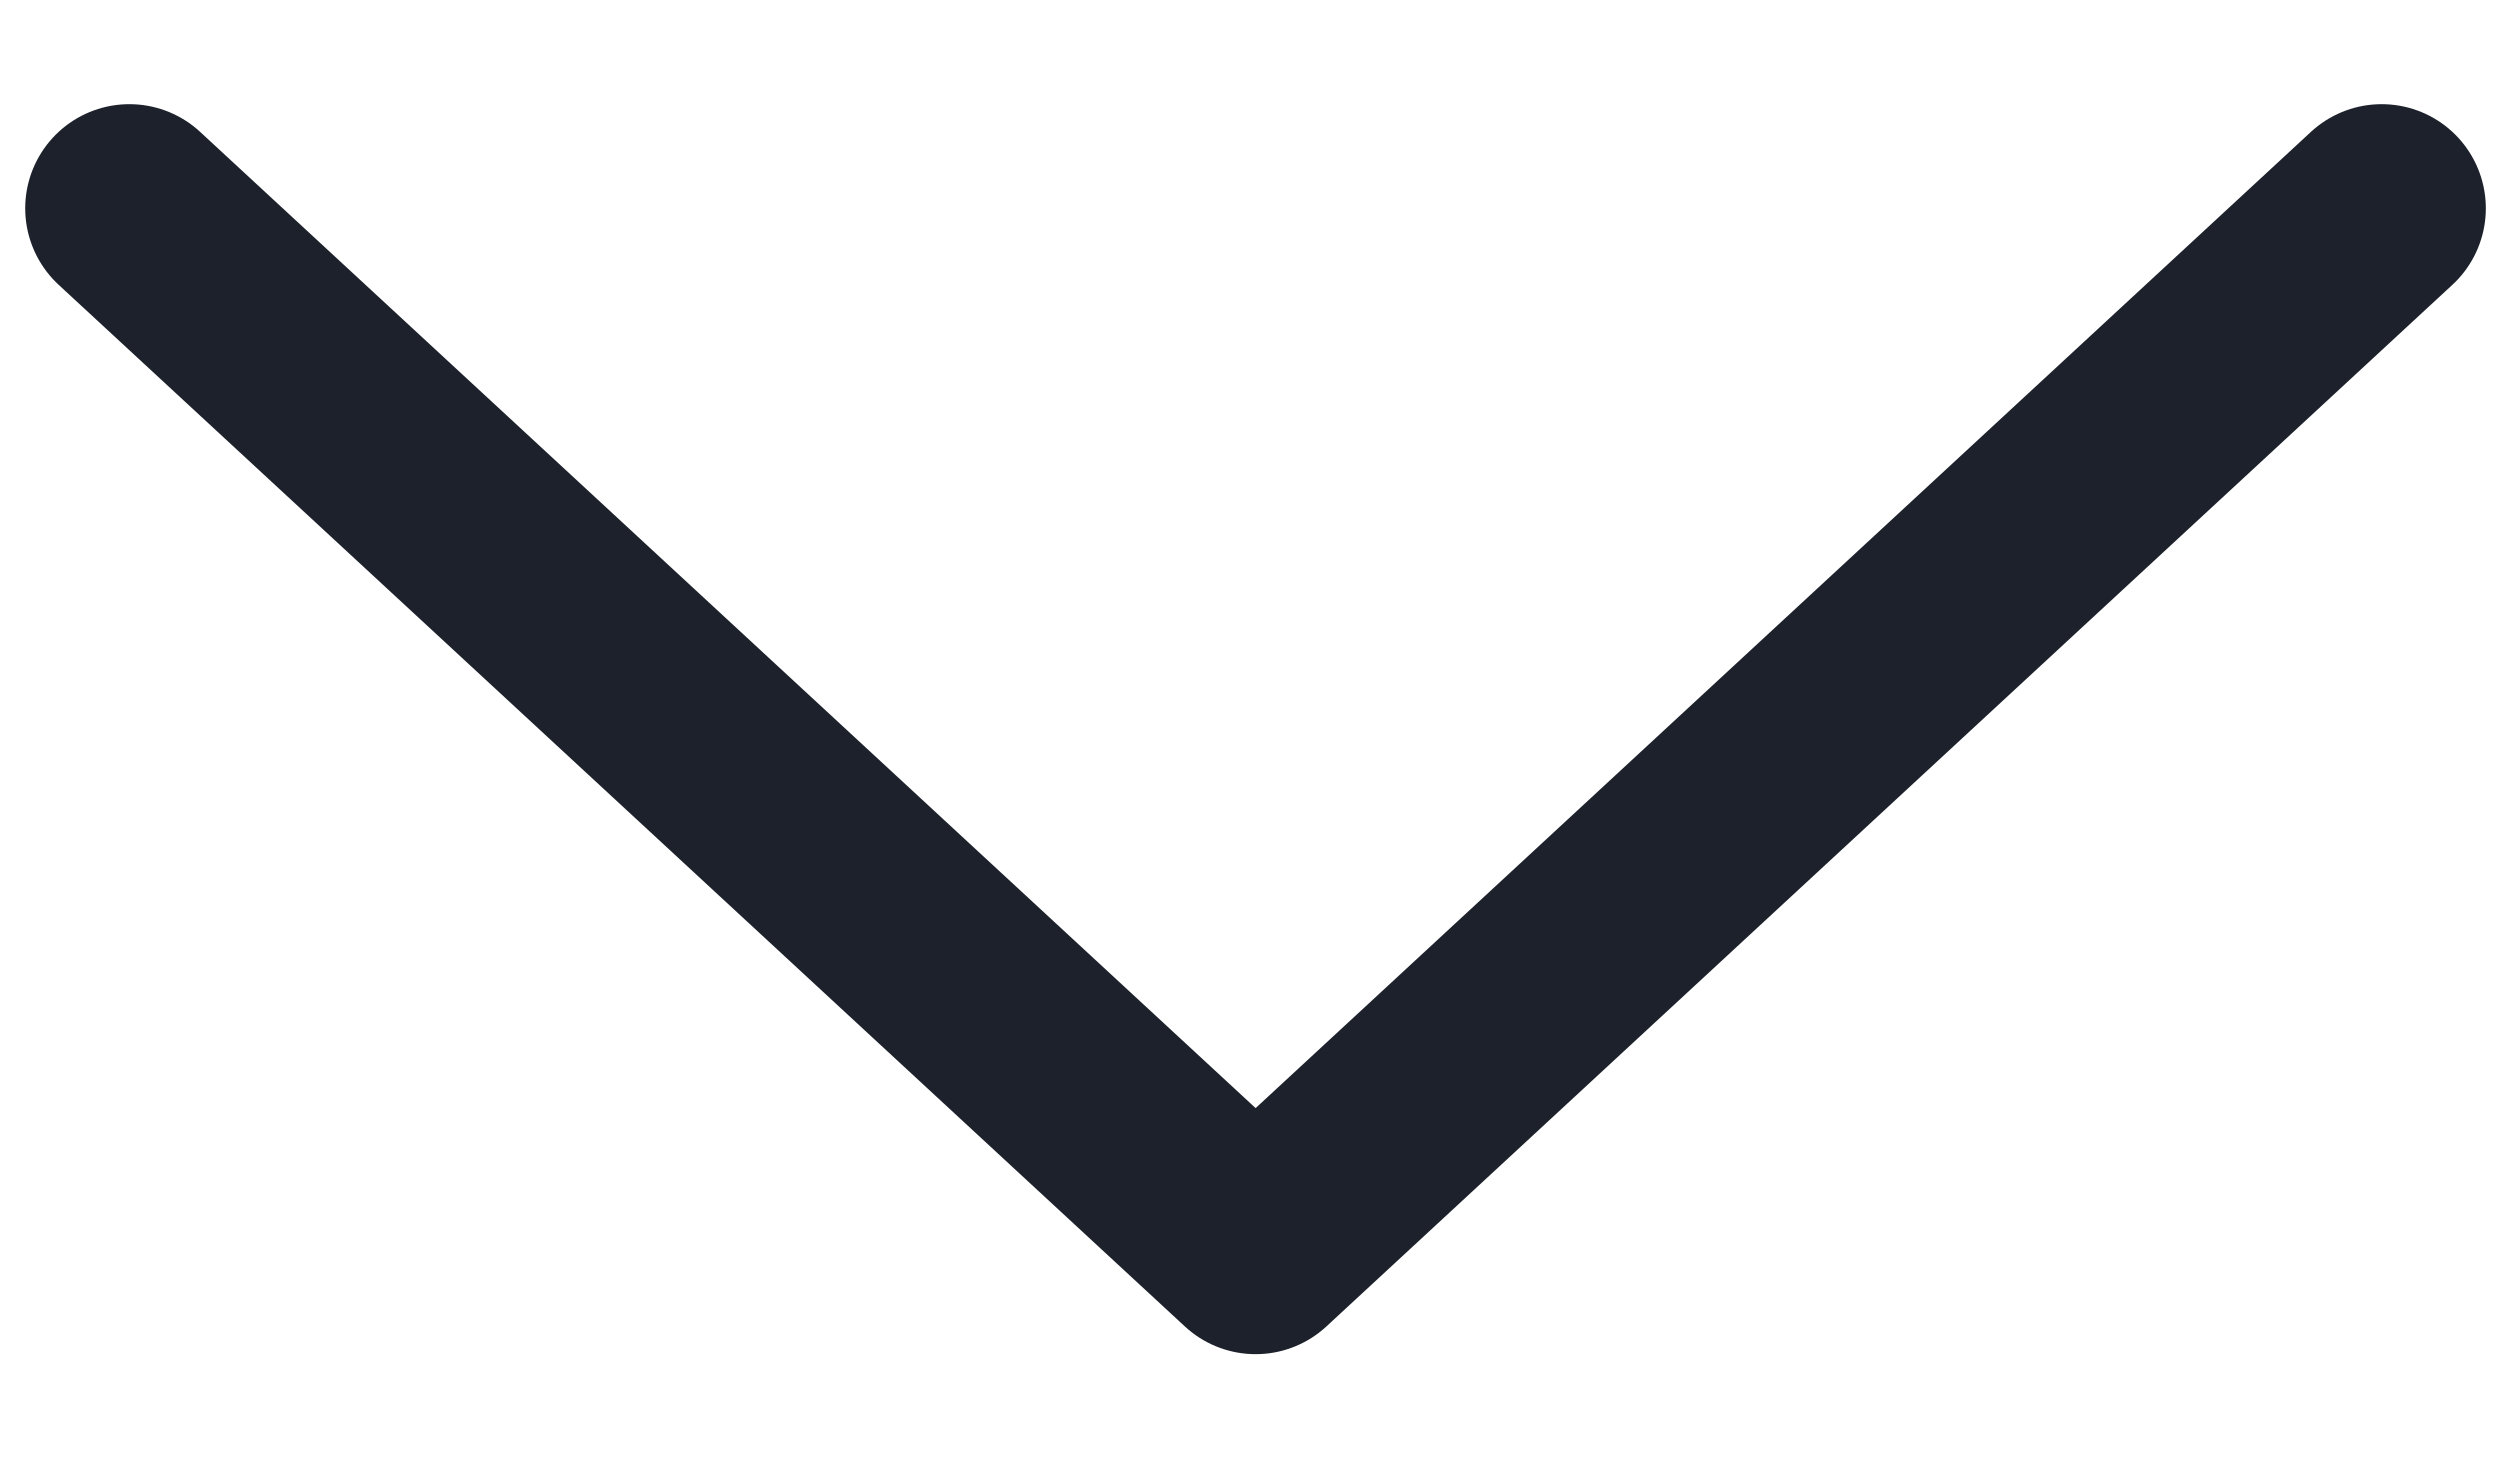 <svg width="12" height="7" viewBox="0 0 12 7" fill="none" xmlns="http://www.w3.org/2000/svg">
<path d="M0.621 1L6.027 6L11.432 1" stroke="#1C212B" stroke-linecap="round" stroke-linejoin="round"/>
</svg>
